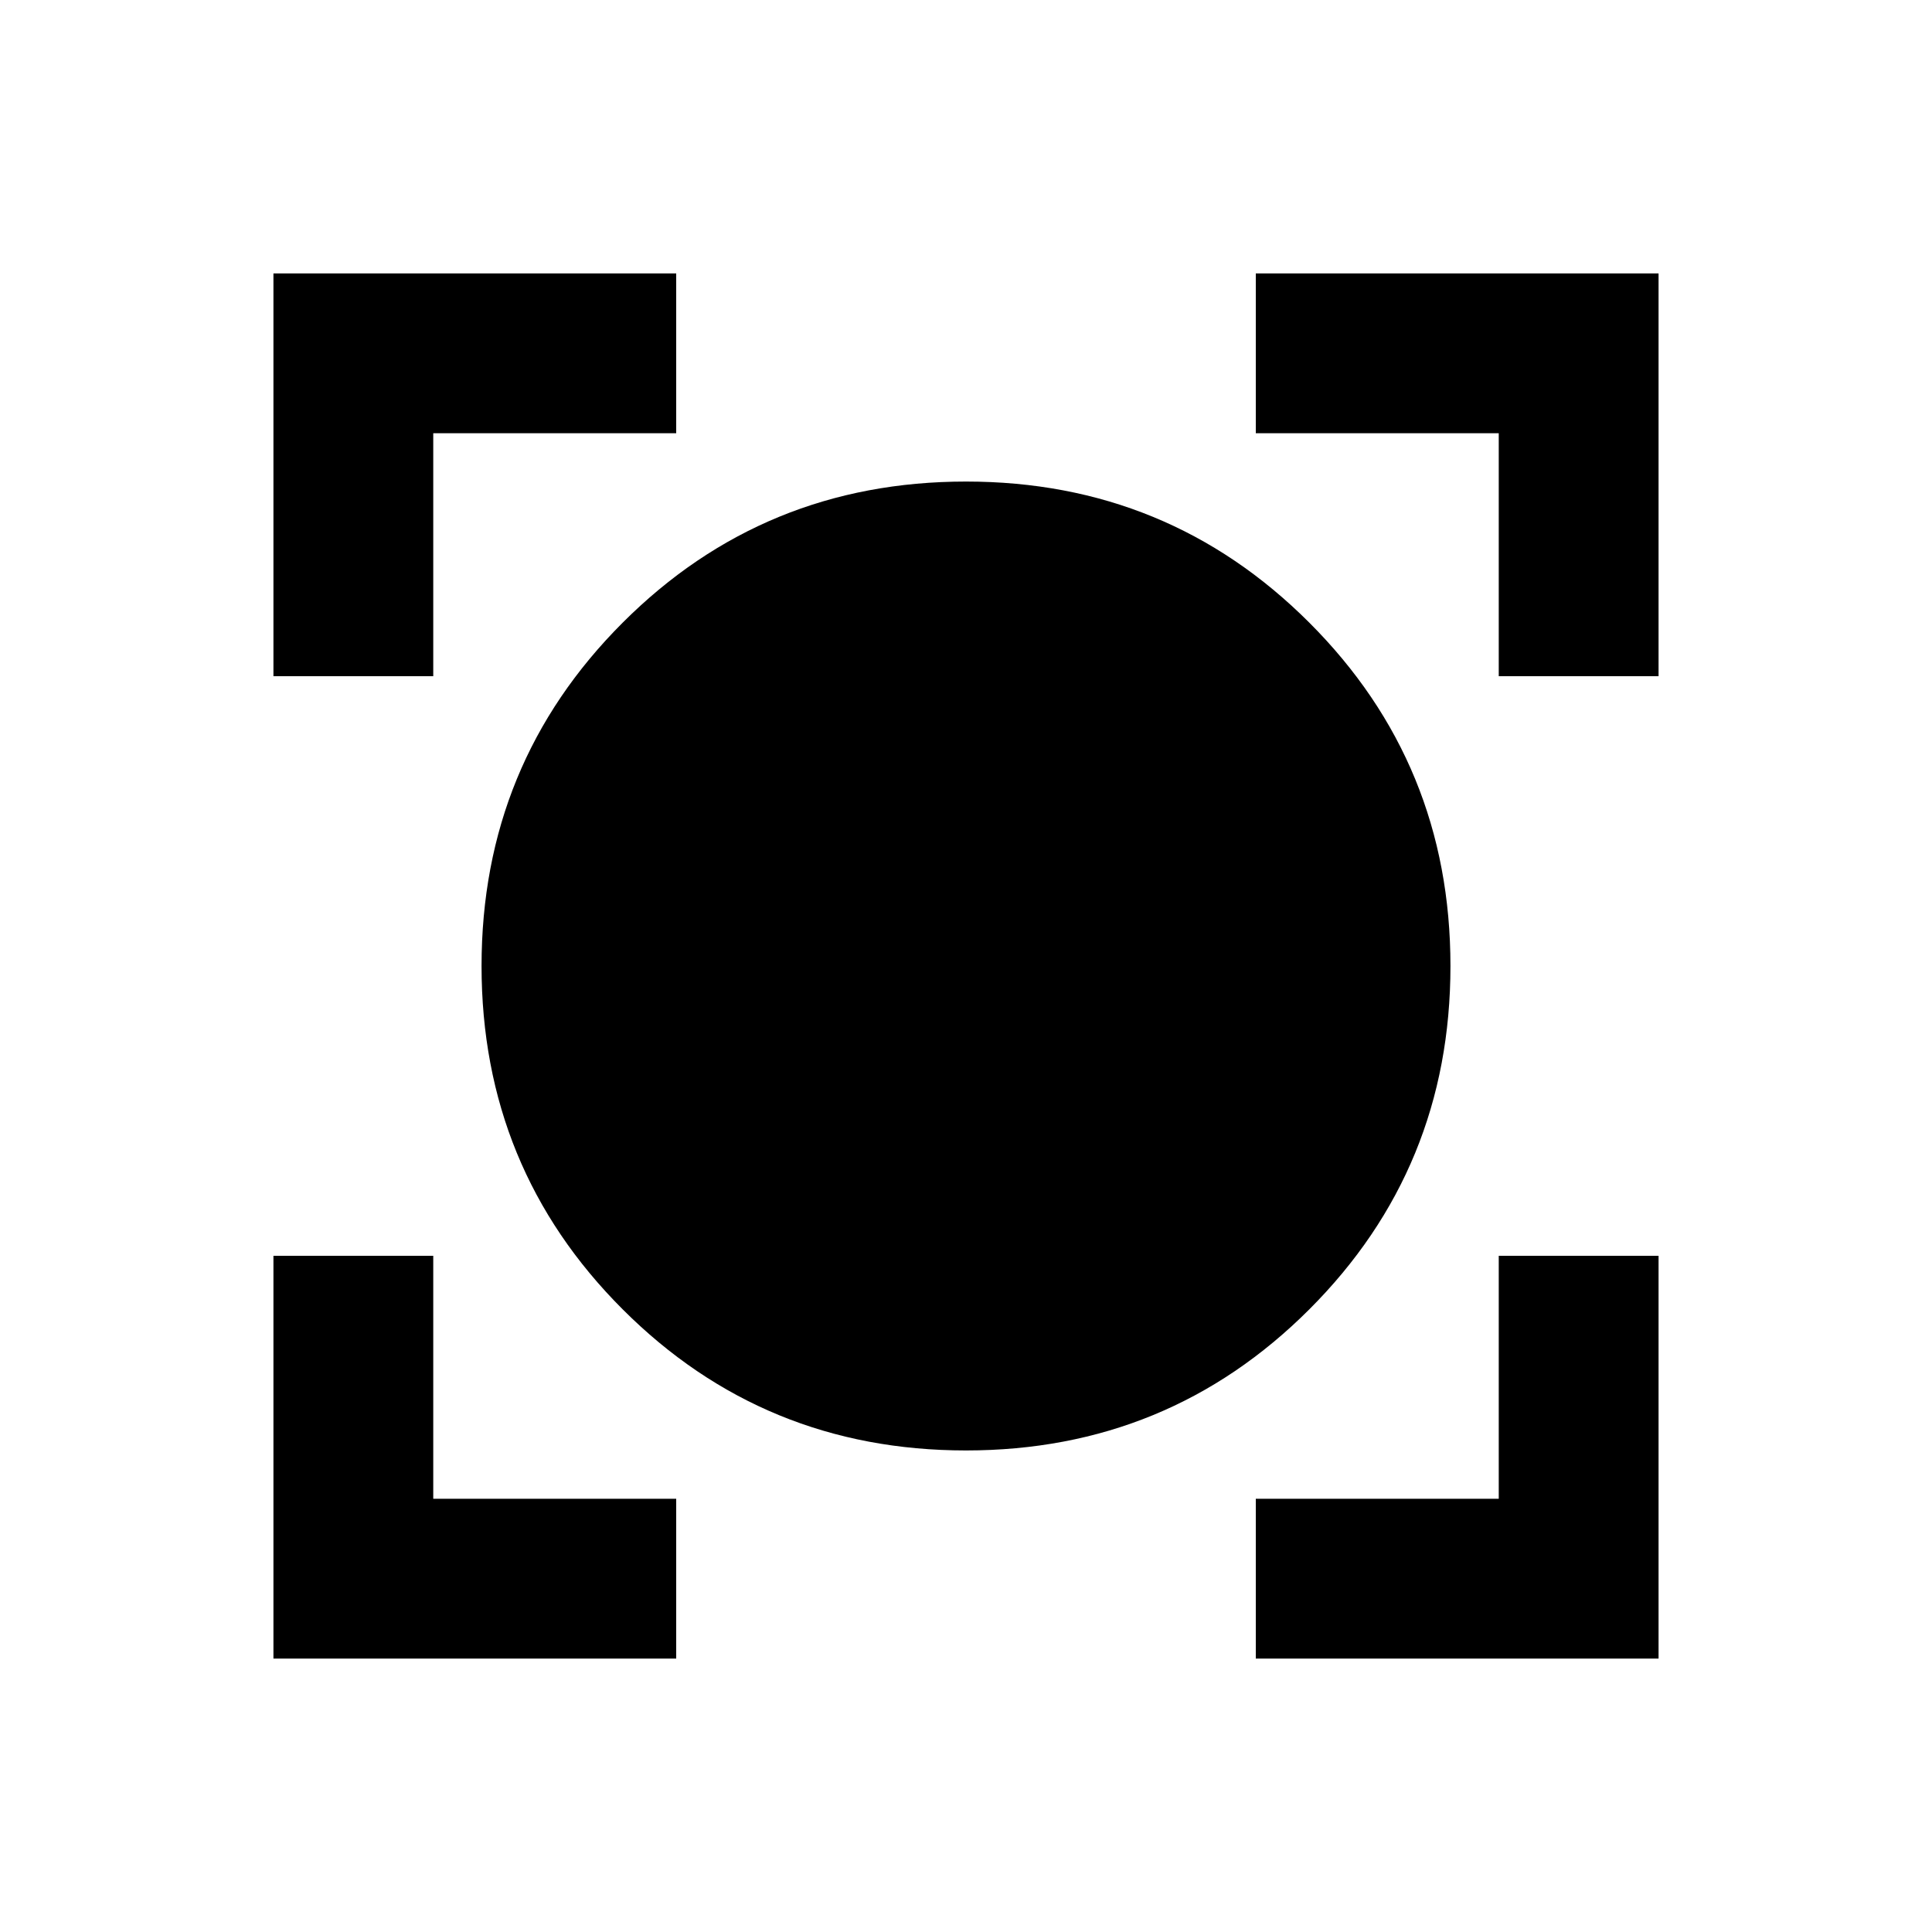 <svg xmlns="http://www.w3.org/2000/svg" height="20" viewBox="0 -960 960 960" width="20"><path d="M135.87-135.87V-336h79.41v120.72H336v79.41H135.87Zm488.13 0v-79.41h120.72V-336h79.41v200.13H624ZM480-239.28q-100.48 0-170.6-70.12-70.12-70.12-70.12-170.6 0-100.48 70.12-170.6 70.12-70.12 170.6-70.12 100.48 0 170.6 70.12 70.12 70.12 70.12 170.6 0 100.48-70.12 170.6-70.12 70.12-170.6 70.12ZM135.87-624v-200.13H336v79.41H215.28V-624h-79.41Zm608.85 0v-120.72H624v-79.41h200.13V-624h-79.41Z"/></svg>